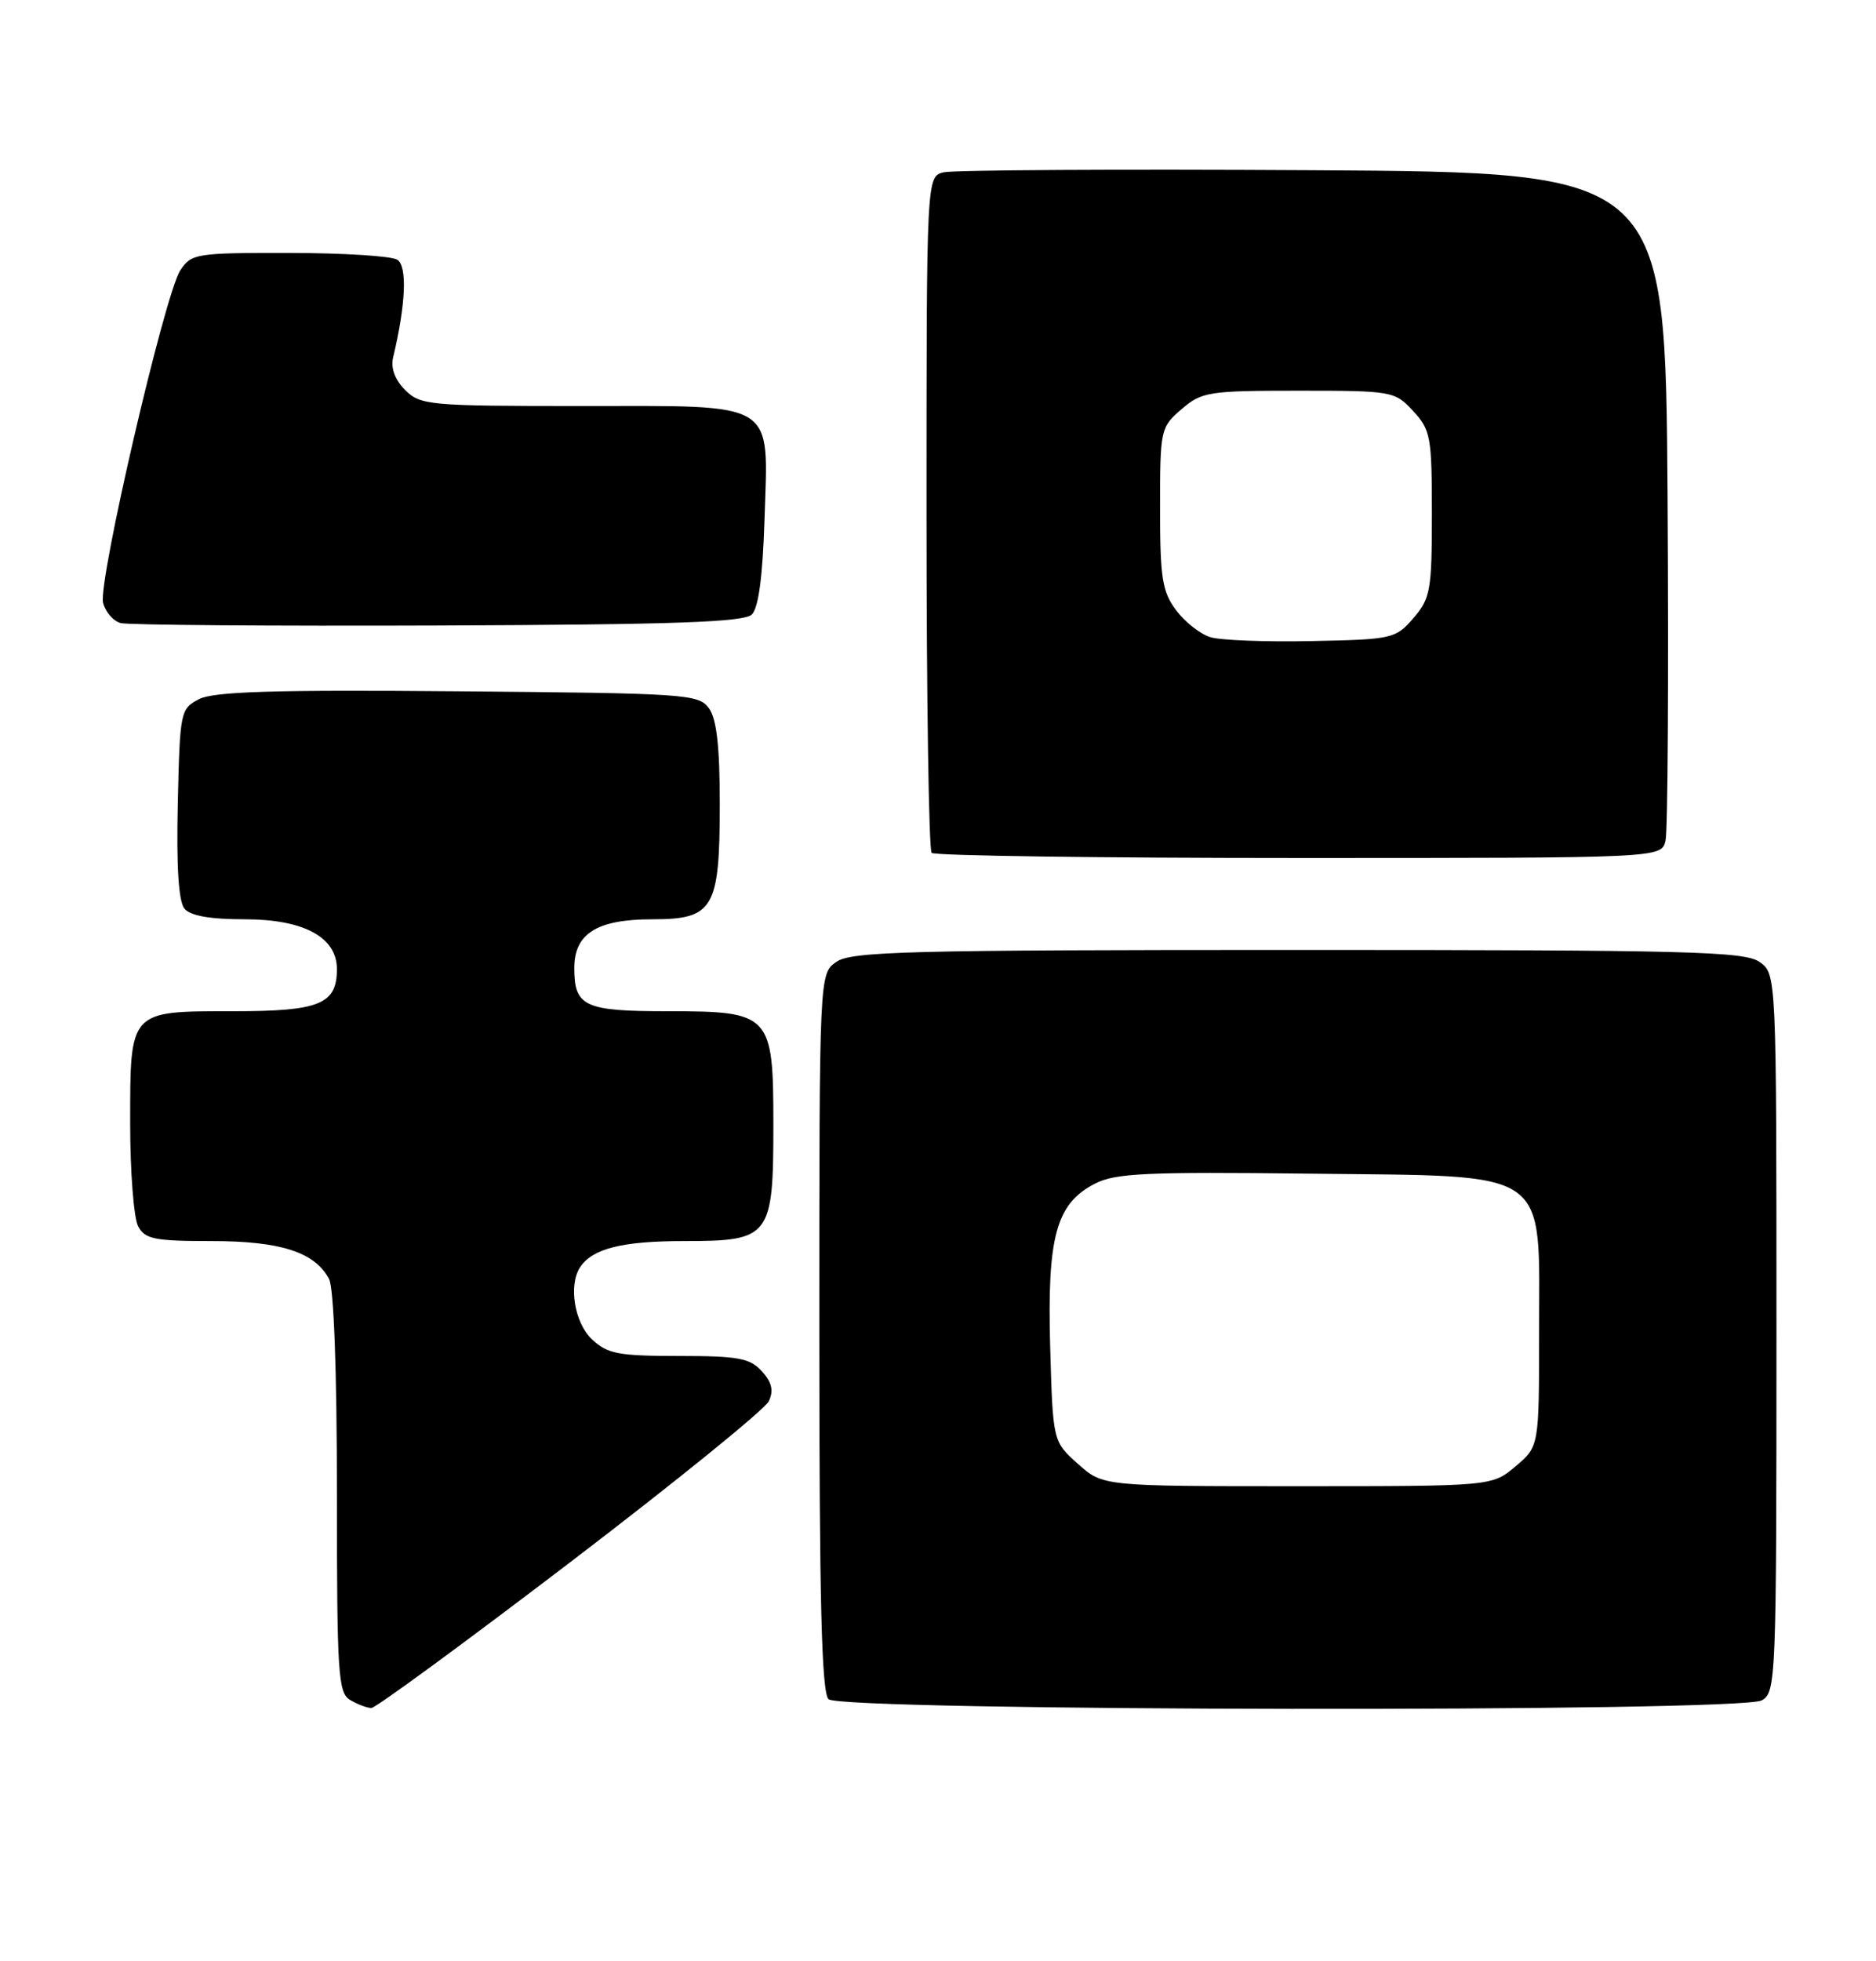 <?xml version="1.0" encoding="UTF-8" standalone="no"?>
<!DOCTYPE svg PUBLIC "-//W3C//DTD SVG 1.1//EN" "http://www.w3.org/Graphics/SVG/1.1/DTD/svg11.dtd" >
<svg xmlns="http://www.w3.org/2000/svg" xmlns:xlink="http://www.w3.org/1999/xlink" version="1.1" viewBox="0 0 245 256">
 <g >
 <path fill="currentColor"
d=" M 74.50 203.90 C 88.25 193.41 99.91 183.96 100.40 182.91 C 101.06 181.53 100.81 180.44 99.50 179.00 C 97.94 177.28 96.42 177.00 88.66 177.00 C 80.76 177.00 79.34 176.73 77.31 174.83 C 75.02 172.67 74.21 167.74 75.77 165.40 C 77.39 162.97 81.27 162.00 89.38 162.00 C 100.60 162.00 101.00 161.48 101.00 146.78 C 101.00 132.37 100.65 132.00 87.20 132.00 C 76.32 132.00 75.00 131.39 75.00 126.36 C 75.00 121.86 77.97 120.00 85.17 120.00 C 93.19 120.00 94.00 118.63 94.00 104.97 C 94.00 97.41 93.59 93.83 92.58 92.44 C 91.24 90.60 89.53 90.49 59.83 90.24 C 35.76 90.03 27.92 90.27 26.00 91.26 C 23.56 92.52 23.49 92.87 23.22 104.89 C 23.03 113.12 23.32 117.68 24.09 118.61 C 24.87 119.55 27.45 120.00 31.99 120.00 C 39.67 120.00 44.00 122.34 44.00 126.50 C 44.00 131.08 41.75 132.00 30.50 132.00 C 16.82 132.00 17.00 131.80 17.00 146.64 C 17.00 152.96 17.47 159.00 18.04 160.07 C 18.93 161.75 20.19 162.00 27.58 162.00 C 36.63 162.00 41.09 163.43 42.97 166.94 C 43.60 168.12 44.00 178.95 44.00 194.88 C 44.00 218.61 44.15 220.99 45.75 221.92 C 46.71 222.48 47.95 222.95 48.50 222.95 C 49.05 222.96 60.75 214.38 74.50 203.90 Z  M 230.07 221.96 C 231.94 220.96 232.00 219.37 232.00 174.02 C 232.00 127.11 232.00 127.11 229.78 125.56 C 227.83 124.19 220.43 124.00 169.50 124.00 C 118.57 124.00 111.17 124.19 109.22 125.56 C 107.00 127.11 107.00 127.11 107.00 173.86 C 107.00 208.88 107.30 220.90 108.20 221.80 C 109.78 223.38 227.12 223.54 230.07 221.96 Z  M 217.51 109.75 C 217.81 108.51 217.93 88.38 217.78 65.00 C 217.50 22.50 217.50 22.50 171.50 22.22 C 146.20 22.07 124.49 22.19 123.25 22.49 C 121.00 23.04 121.00 23.04 121.00 66.85 C 121.00 90.95 121.30 110.97 121.67 111.33 C 122.03 111.70 143.62 112.00 169.65 112.00 C 216.96 112.00 216.96 112.00 217.51 109.75 Z  M 98.20 80.20 C 99.06 79.34 99.61 75.19 99.84 67.88 C 100.33 52.11 101.77 53.00 75.85 53.00 C 56.04 53.00 54.90 52.90 52.91 50.91 C 51.58 49.58 51.01 48.05 51.34 46.66 C 53.00 39.71 53.21 34.74 51.88 33.90 C 51.12 33.42 44.77 33.02 37.77 33.02 C 25.59 33.00 24.98 33.10 23.54 35.30 C 21.51 38.40 12.79 75.94 13.46 78.68 C 13.76 79.87 14.79 81.07 15.75 81.33 C 16.71 81.59 35.37 81.73 57.20 81.65 C 88.24 81.53 97.19 81.22 98.20 80.20 Z  M 140.77 191.08 C 137.50 188.16 137.50 188.16 137.15 175.78 C 136.75 161.42 137.92 157.13 142.97 154.52 C 145.65 153.13 149.64 152.95 171.13 153.20 C 202.92 153.58 201.00 152.25 201.00 173.97 C 201.00 188.82 201.00 188.82 197.92 191.41 C 194.85 194.00 194.85 194.00 169.44 194.00 C 144.03 194.00 144.03 194.00 140.77 191.08 Z  M 158.09 83.18 C 156.76 82.78 154.74 81.19 153.59 79.65 C 151.78 77.22 151.50 75.44 151.50 66.34 C 151.50 56.06 151.56 55.77 154.31 53.41 C 156.95 51.14 157.84 51.00 169.60 51.00 C 181.83 51.00 182.15 51.06 184.55 53.65 C 186.84 56.12 187.00 57.01 187.00 67.09 C 187.00 77.04 186.81 78.11 184.60 80.67 C 182.28 83.37 181.86 83.47 171.35 83.68 C 165.38 83.81 159.42 83.58 158.09 83.18 Z "/>
</g>
</svg>